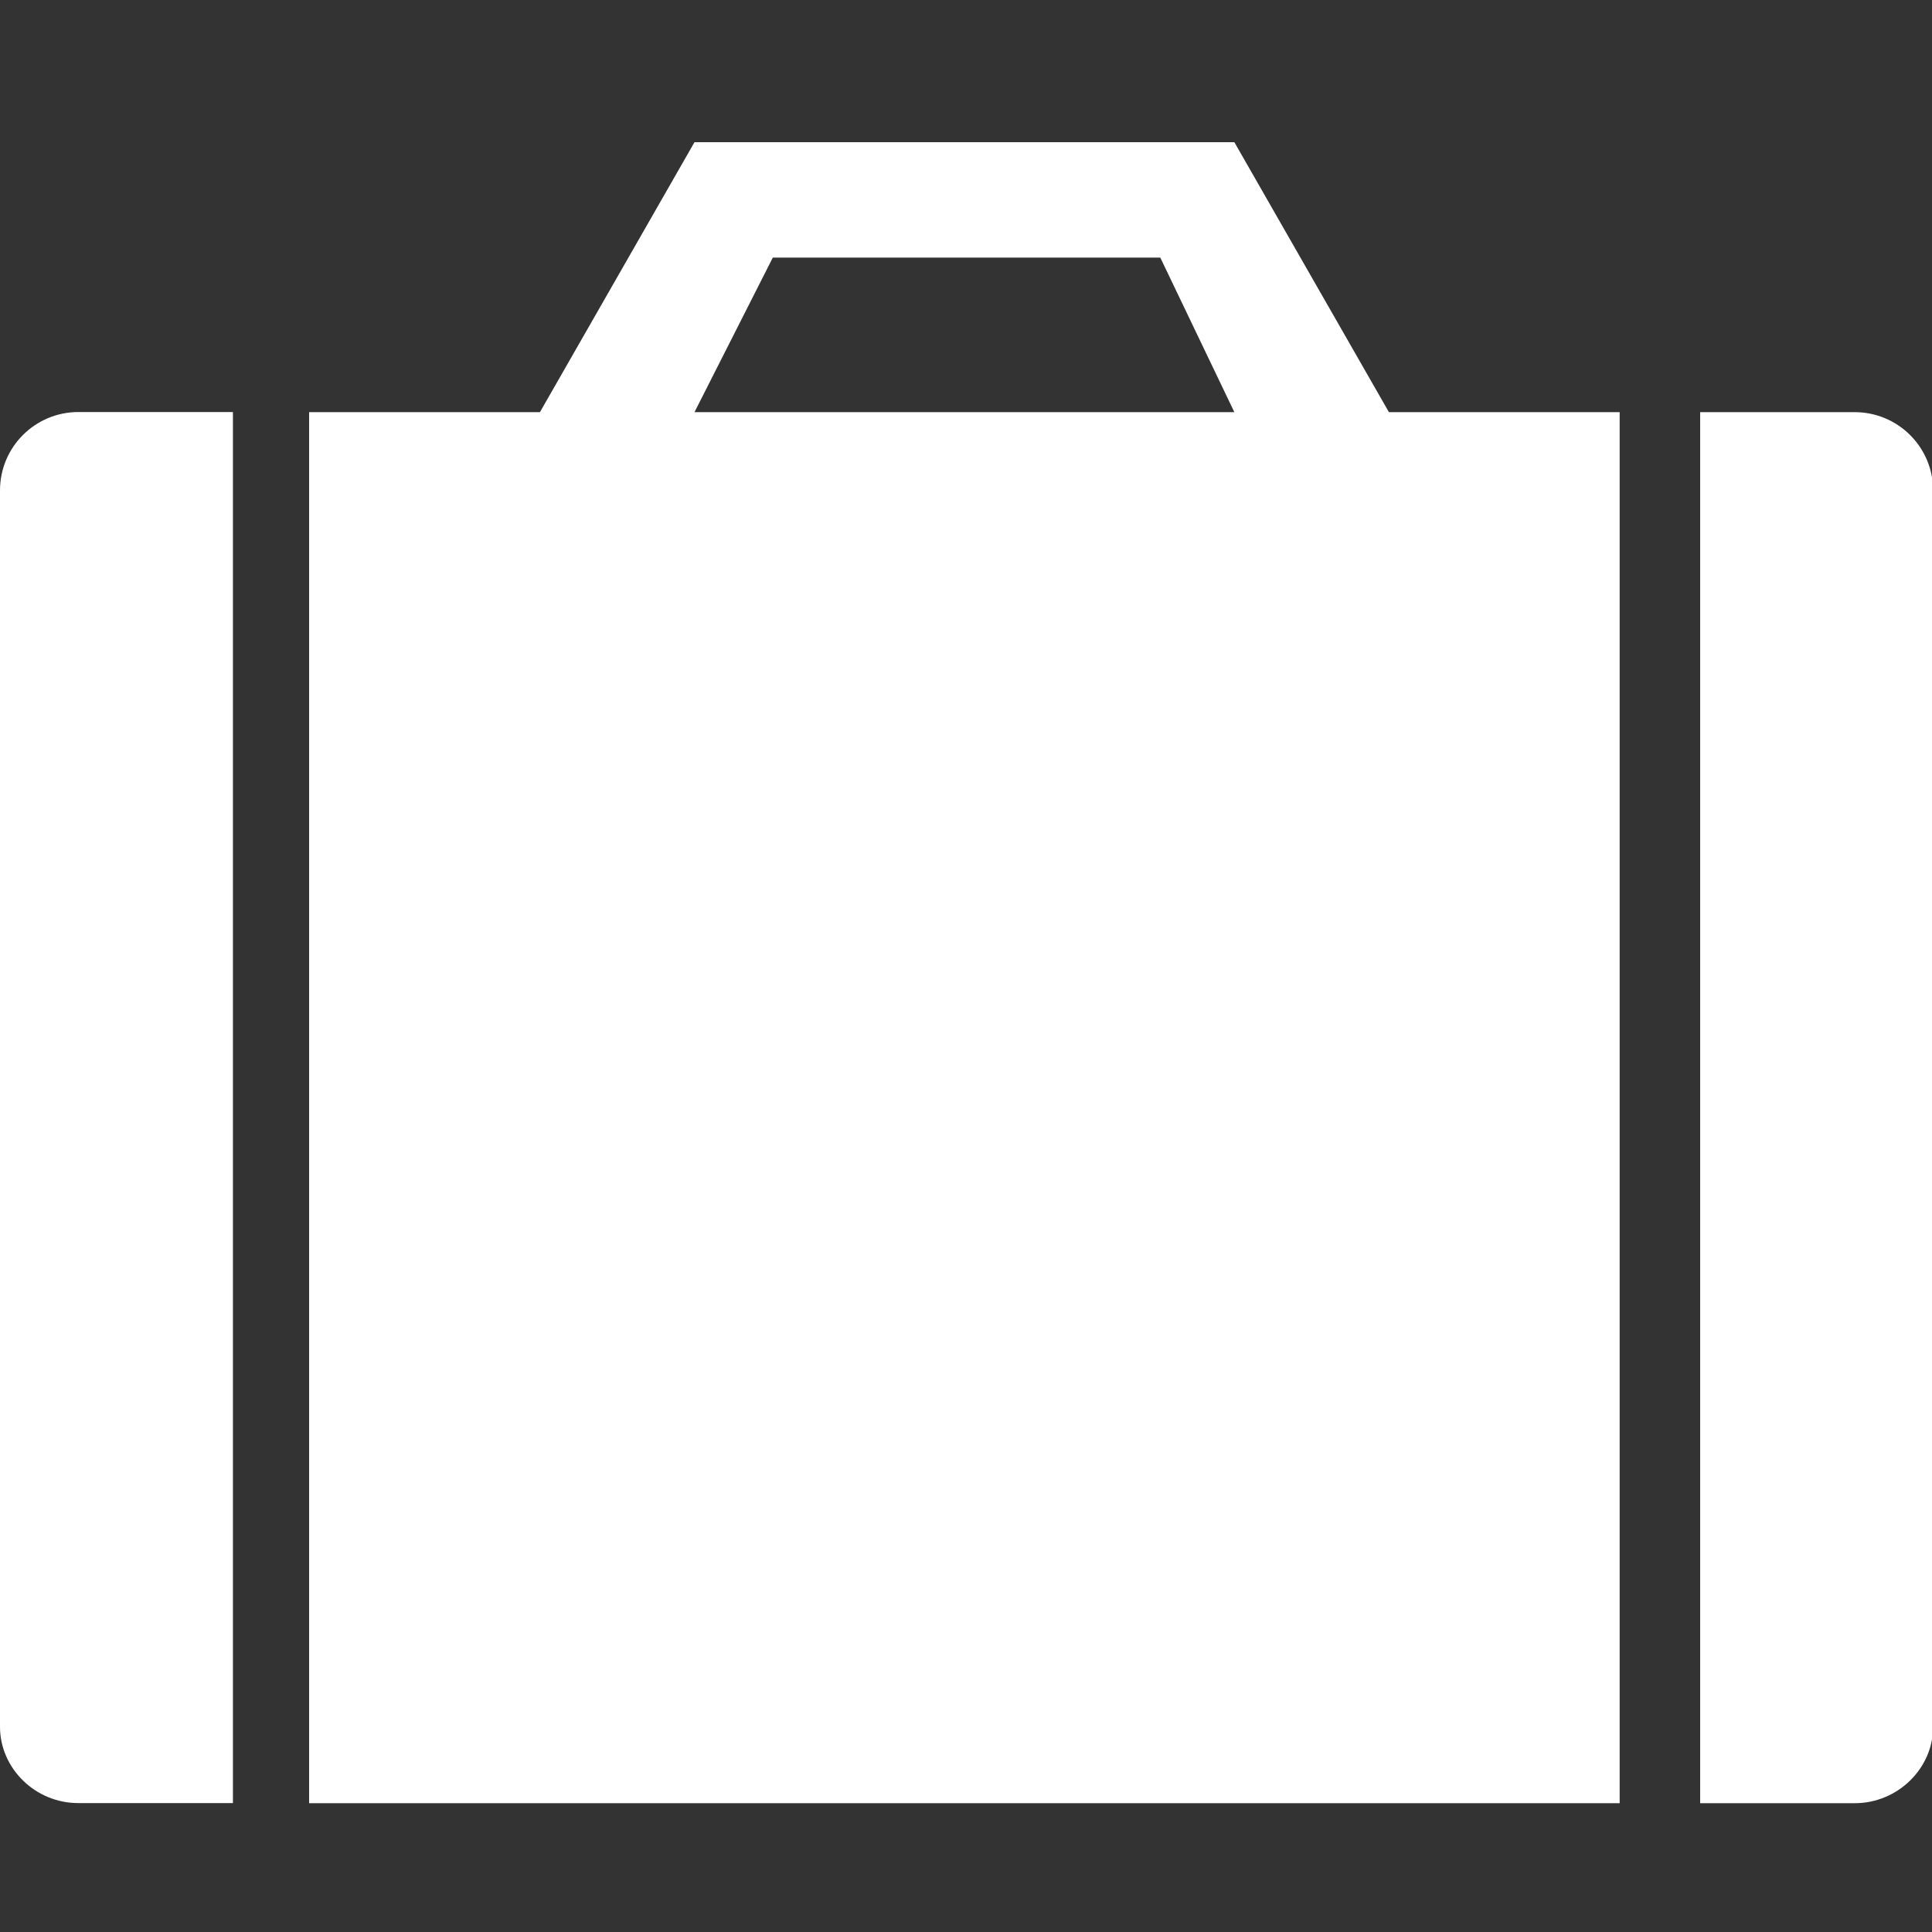 <?xml version="1.0" encoding="UTF-8" standalone="no"?>
<svg width="30px" height="30px" viewBox="0 0 30 30" version="1.1"
     xmlns="http://www.w3.org/2000/svg">
    <rect x="0" y="0" width="30" height="30" fill="#333333" stroke="none"/>
    <!-- Generator: Sketch 3.8.3 (29802) - http://www.bohemiancoding.com/sketch -->
    <title>acc_case_updates</title>
    <desc>Created with Sketch.</desc>
    <defs></defs>
    <g id="Page-1" stroke="none" stroke-width="1" fill="none" fill-rule="evenodd">
        <g id="acc_case_updates" fill="#FFFFFF">
            <path d="M28.8,28 L26.4,28 L26.4,6.4 L28.8,6.4 C29.472,6.4 30.017,6.943 30.017,7.616 L30.017,26.816 C30.017,27.455 29.472,28 28.8,28 L28.8,28 Z M4.8,28 L4.8,6.4 L8.384,6.4 L10.784,2.208 L19.167,2.208 L21.567,6.4 L25.15,6.4 L25.15,28 L4.8,28 Z M18.017,4 L12,4 L10.784,6.4 L19.167,6.4 L18.017,4 Z M0,26.815 L0,7.615 C0,6.943 0.544,6.398 1.217,6.398 L3.617,6.398 L3.617,27.998 L1.217,27.998 C0.545,28 0,27.455 0,26.815 L0,26.815 Z"
                  id="Page-1-Copy-2"></path>
        </g>
    </g>
</svg>
